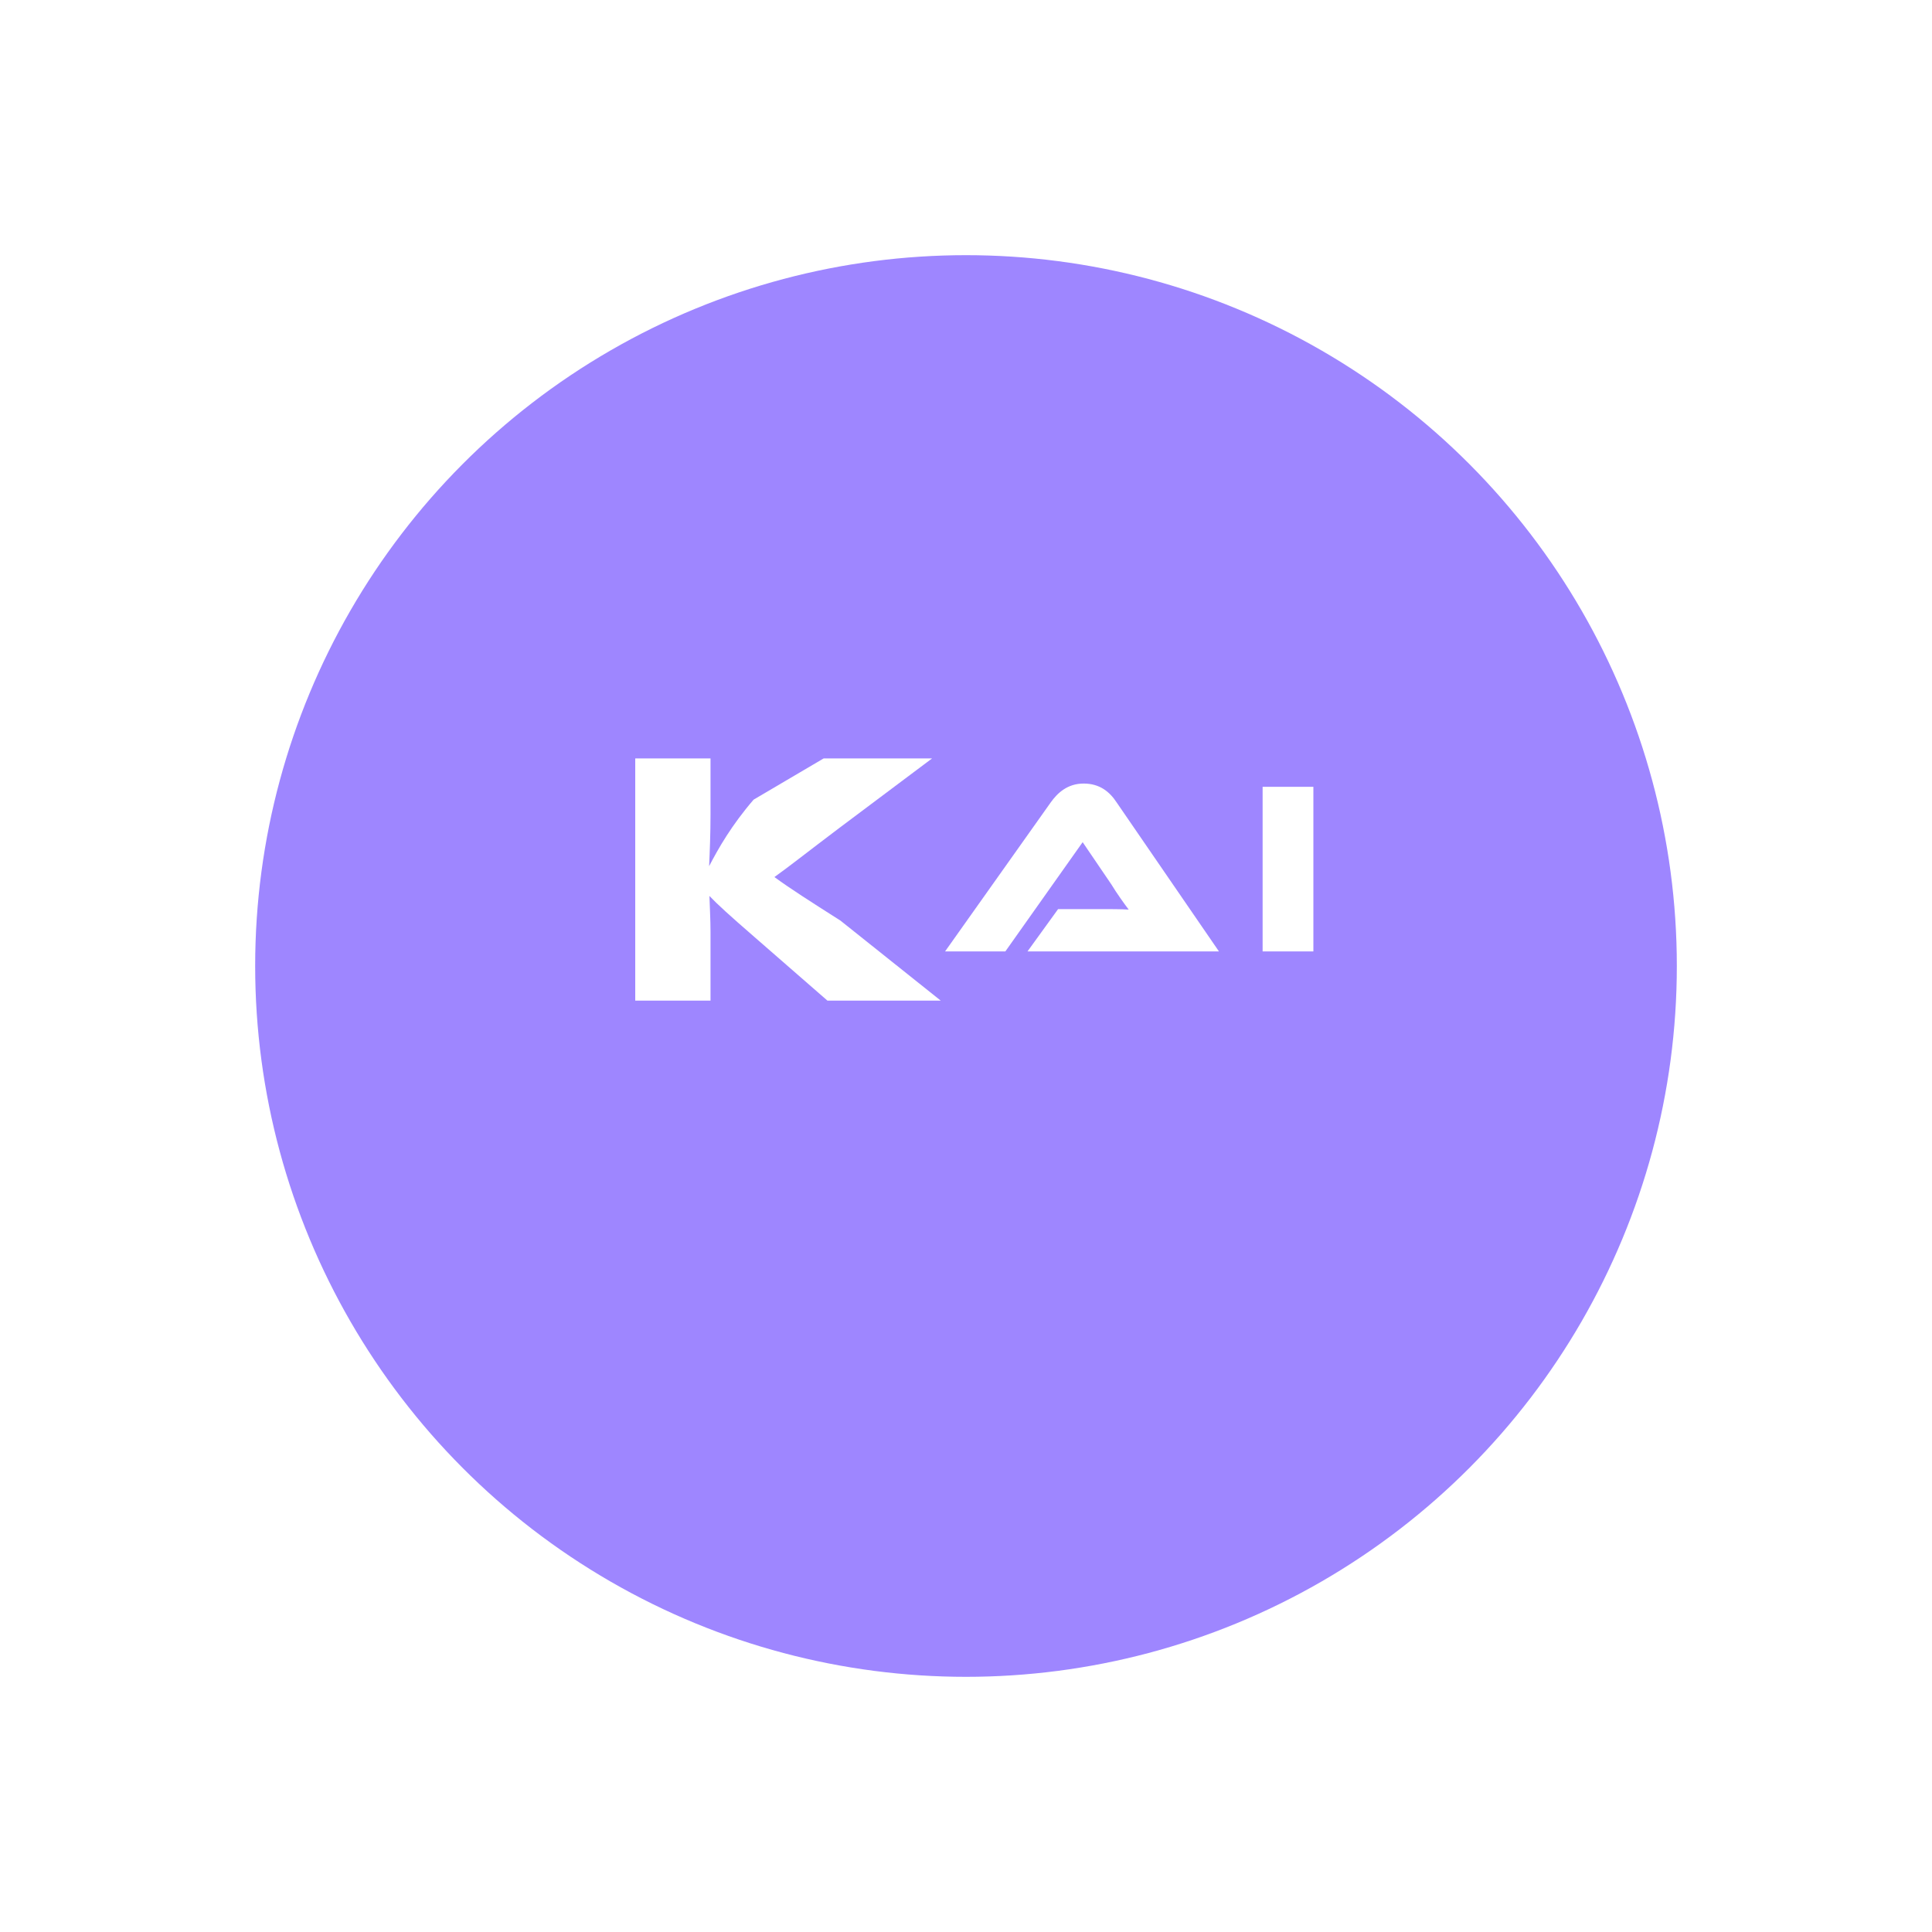 <svg width="62px" height="62px" viewBox="0 0 106 106" fill="none" xmlns="http://www.w3.org/2000/svg">
<g filter="url(#filter0_d_1338_1421)">
<circle cx="53" cy="49" r="39" fill="#9E86FF"/>
</g>
   <path d="M46.114 50.511L51.615 54.9H45.398L41.387 51.404C40.014 50.212 39.38 49.636 38.923 49.157C38.944 49.796 38.983 50.477 38.983 51.132V54.9H34.853V41.611H38.983V44.691C38.983 45.695 38.944 46.699 38.906 47.524C39.419 46.538 40.134 45.283 41.347 43.873L45.191 41.611H51.139L46.05 45.426C44.286 46.757 43.373 47.487 42.489 48.12C43.352 48.752 44.406 49.425 46.114 50.511Z" fill="white"/>
  <path d="M66.878 52.2H56.374L58.053 49.878H60.322C60.887 49.878 61.54 49.878 61.926 49.905C61.68 49.581 61.266 49.005 60.979 48.529L59.4 46.206L55.159 52.2H51.852L57.643 44.033C58.016 43.506 58.57 42.99 59.453 42.99C60.319 42.99 60.874 43.424 61.27 44.033L66.878 52.2ZM72.059 43.169V52.2H69.274V43.169H72.059Z" fill="white"/>
<defs>
<filter id="filter0_d_1338_1421" x="0" y="0" width="106" height="106" filterUnits="userSpaceOnUse" color-interpolation-filters="sRGB">
<feFlood flood-opacity="0" result="BackgroundImageFix"/>
<feColorMatrix in="SourceAlpha" type="matrix" values="0 0 0 0 0 0 0 0 0 0 0 0 0 0 0 0 0 0 127 0" result="hardAlpha"/>
<feOffset dy="4"/>
<feGaussianBlur stdDeviation="15"/>
<feComposite in2="hardAlpha" operator="out"/>
<feColorMatrix type="matrix" values="0 0 0 0 0 0 0 0 0 0 0 0 0 0 0 0 0 0 0.25 0"/>
<feBlend mode="normal" in2="BackgroundImageFix" result="effect1_dropShadow_1338_1421"/>
<feBlend mode="normal" in="SourceGraphic" in2="effect1_dropShadow_1338_1421" result="shape"/>
</filter>
</defs>
</svg>
